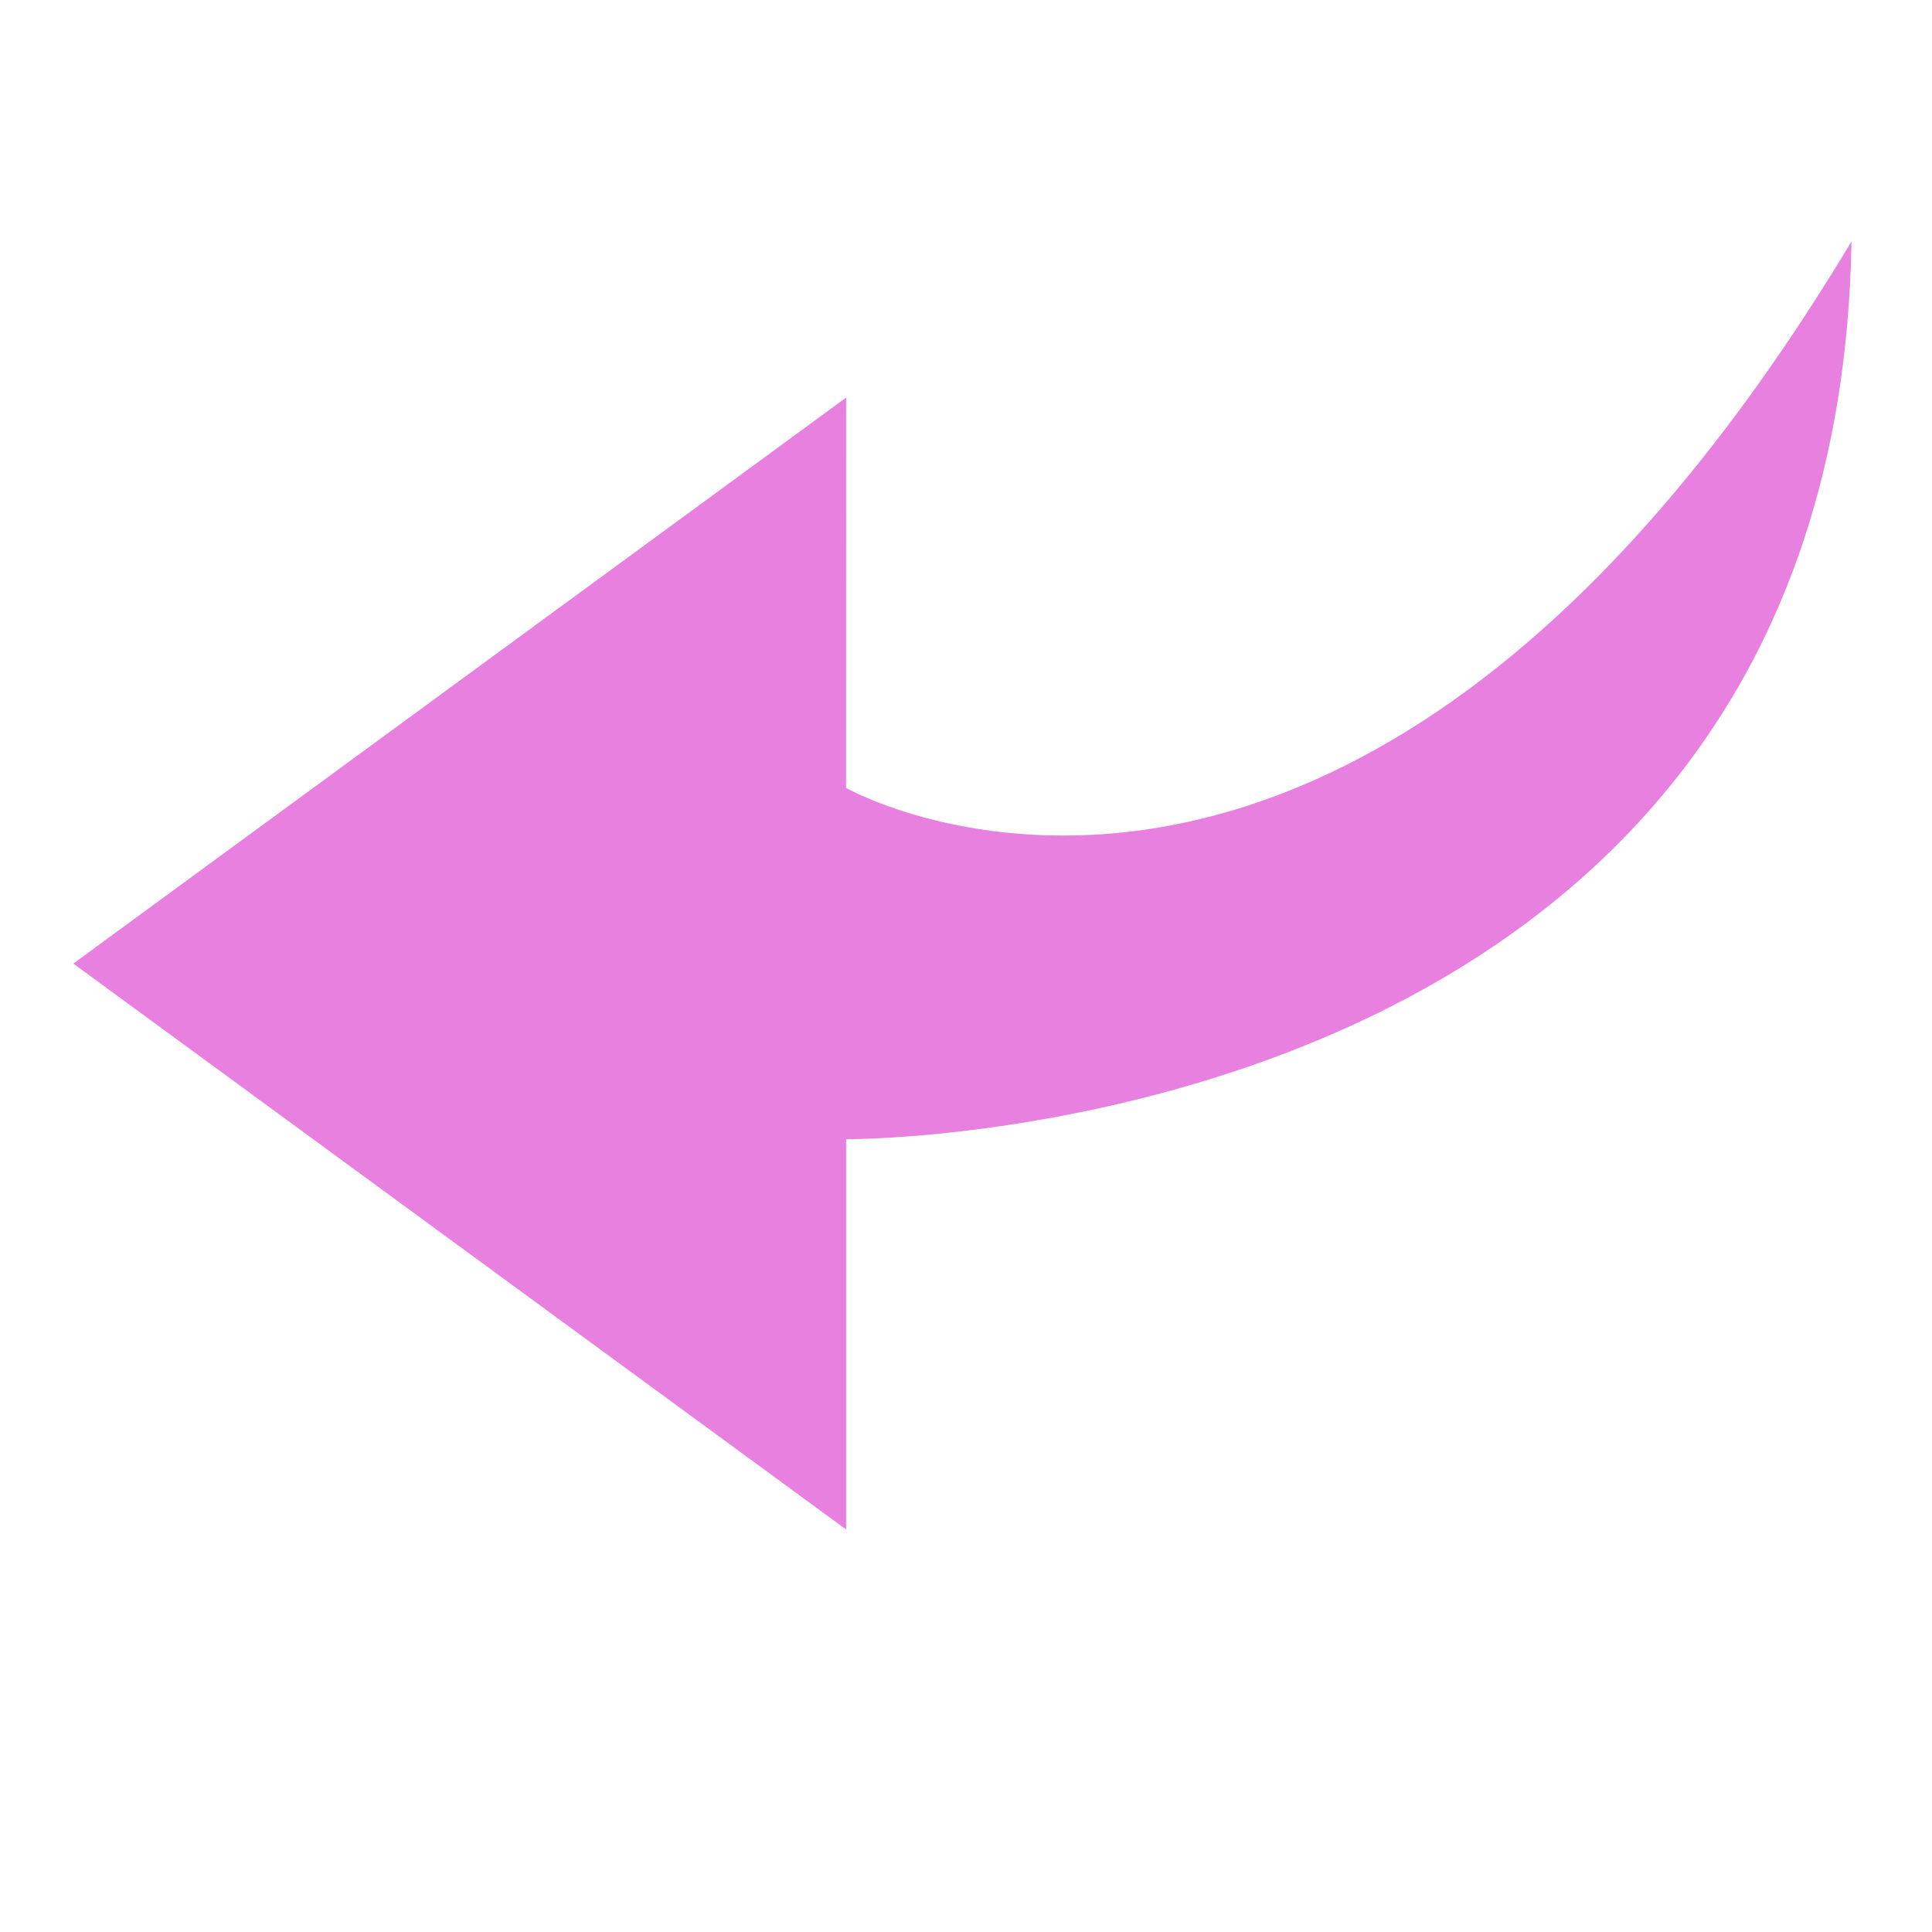 <?xml version="1.0" encoding="UTF-8" standalone="no"?>
<!DOCTYPE svg PUBLIC "-//W3C//DTD SVG 1.1//EN" "http://www.w3.org/Graphics/SVG/1.1/DTD/svg11.dtd">
<svg width="100%" height="100%" viewBox="0 0 24 24" version="1.1" xmlns="http://www.w3.org/2000/svg" xmlns:xlink="http://www.w3.org/1999/xlink" xml:space="preserve" style="fill-rule:evenodd;clip-rule:evenodd;stroke-linejoin:round;stroke-miterlimit:1.414;">
    <g transform="matrix(-1,0,0,1,635,-443)">
        <g id="Artboard-1">
            <path id="other-arrow-left-other-glyph" d="M624.489,457.152C624.489,457.152 612.188,457.227 612,446C618.218,456.349 624.49,452.788 624.49,452.788L624.489,447.939L634.089,454.97L624.489,462L624.489,457.152Z" style="fill:rgb(232,128,224);"/>
        </g>
    </g>
</svg>
